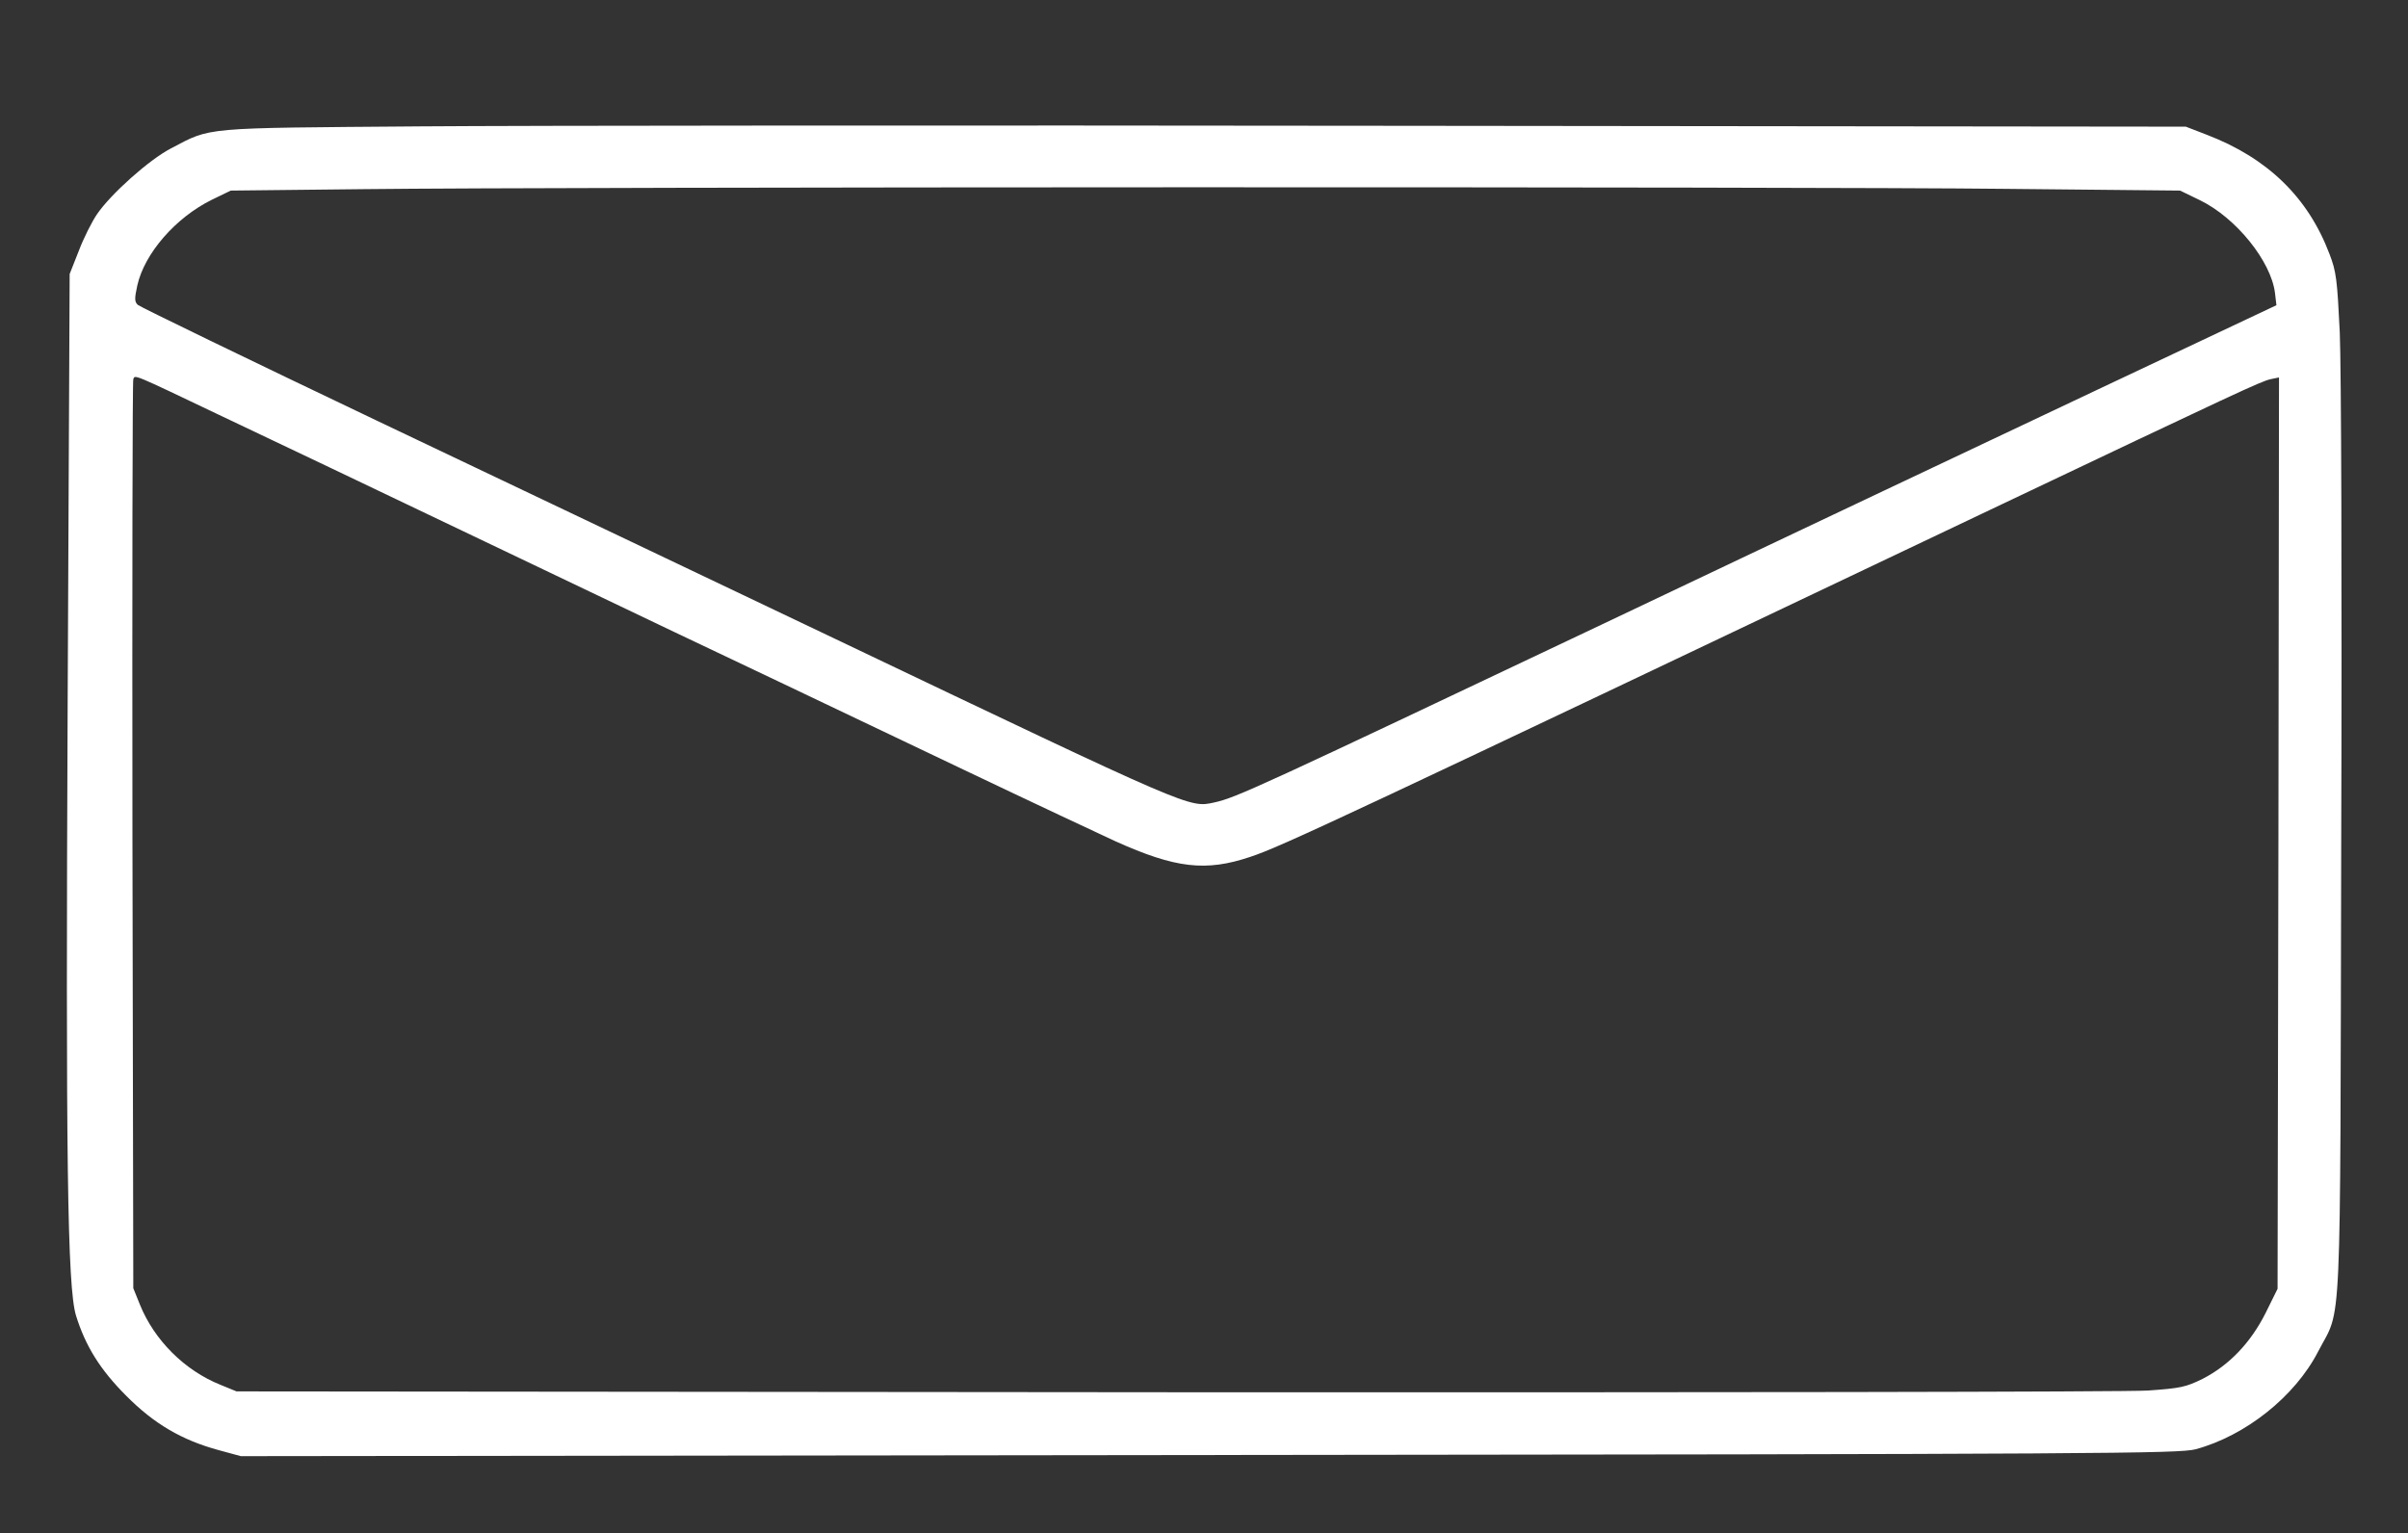<?xml version="1.0" standalone="no"?>
<!DOCTYPE svg PUBLIC "-//W3C//DTD SVG 20010904//EN"
 "http://www.w3.org/TR/2001/REC-SVG-20010904/DTD/svg10.dtd">
<svg version="1.0" xmlns="http://www.w3.org/2000/svg"
 width="840pt" height="535pt" viewBox="0 0 840 535"
 preserveAspectRatio="xMidYMid meet">

<rect x="0" y="0" width="840" height="535" fill="#333333" stroke="none"/>

<g transform="translate(0,535) scale(0.1,-0.1)"
fill="#fff" stroke="none">
<path d="M1460 4909 c-762 -6 -721 -2 -864 -77 -75 -39 -209 -158 -258 -230
-17 -25 -46 -82 -63 -127 l-32 -81 -7 -1500 c-7 -1590 -1 -2035 29 -2134 33
-107 85 -190 175 -280 97 -98 194 -155 323 -190 l77 -21 3377 4 c3137 3 3383
5 3442 20 174 47 347 184 428 342 83 160 76 7 80 1775 3 895 0 1663 -5 1780
-9 184 -12 212 -36 274 -75 198 -216 334 -426 415 l-75 29 -2740 3 c-1507 2
-3048 1 -3425 -2z m5540 -218 l605 -6 70 -34 c125 -61 247 -212 261 -323 l5
-43 -608 -287 c-334 -158 -1119 -529 -1743 -826 -1204 -571 -1277 -605 -1354
-622 -88 -19 -70 -27 -1321 570 -429 204 -1149 548 -1600 762 -451 215 -826
397 -834 404 -12 11 -12 22 -2 68 25 112 134 237 260 299 l66 32 465 5 c680 8
5023 9 5730 1z m-6235 -789 c127 -60 572 -272 990 -472 418 -200 852 -407 965
-460 113 -54 401 -191 640 -305 239 -114 478 -226 530 -250 211 -95 316 -107
471 -55 109 36 307 129 2579 1210 869 413 948 450 981 457 l29 6 -2 -1590 -3
-1590 -42 -85 c-52 -103 -126 -181 -219 -229 -59 -29 -77 -33 -191 -41 -69 -5
-1597 -7 -3397 -6 l-3271 3 -56 23 c-125 50 -231 156 -281 280 l-23 57 -3
1580 c-1 868 0 1585 3 1592 6 16 -4 20 300 -125z"/>
</g>
</svg>
